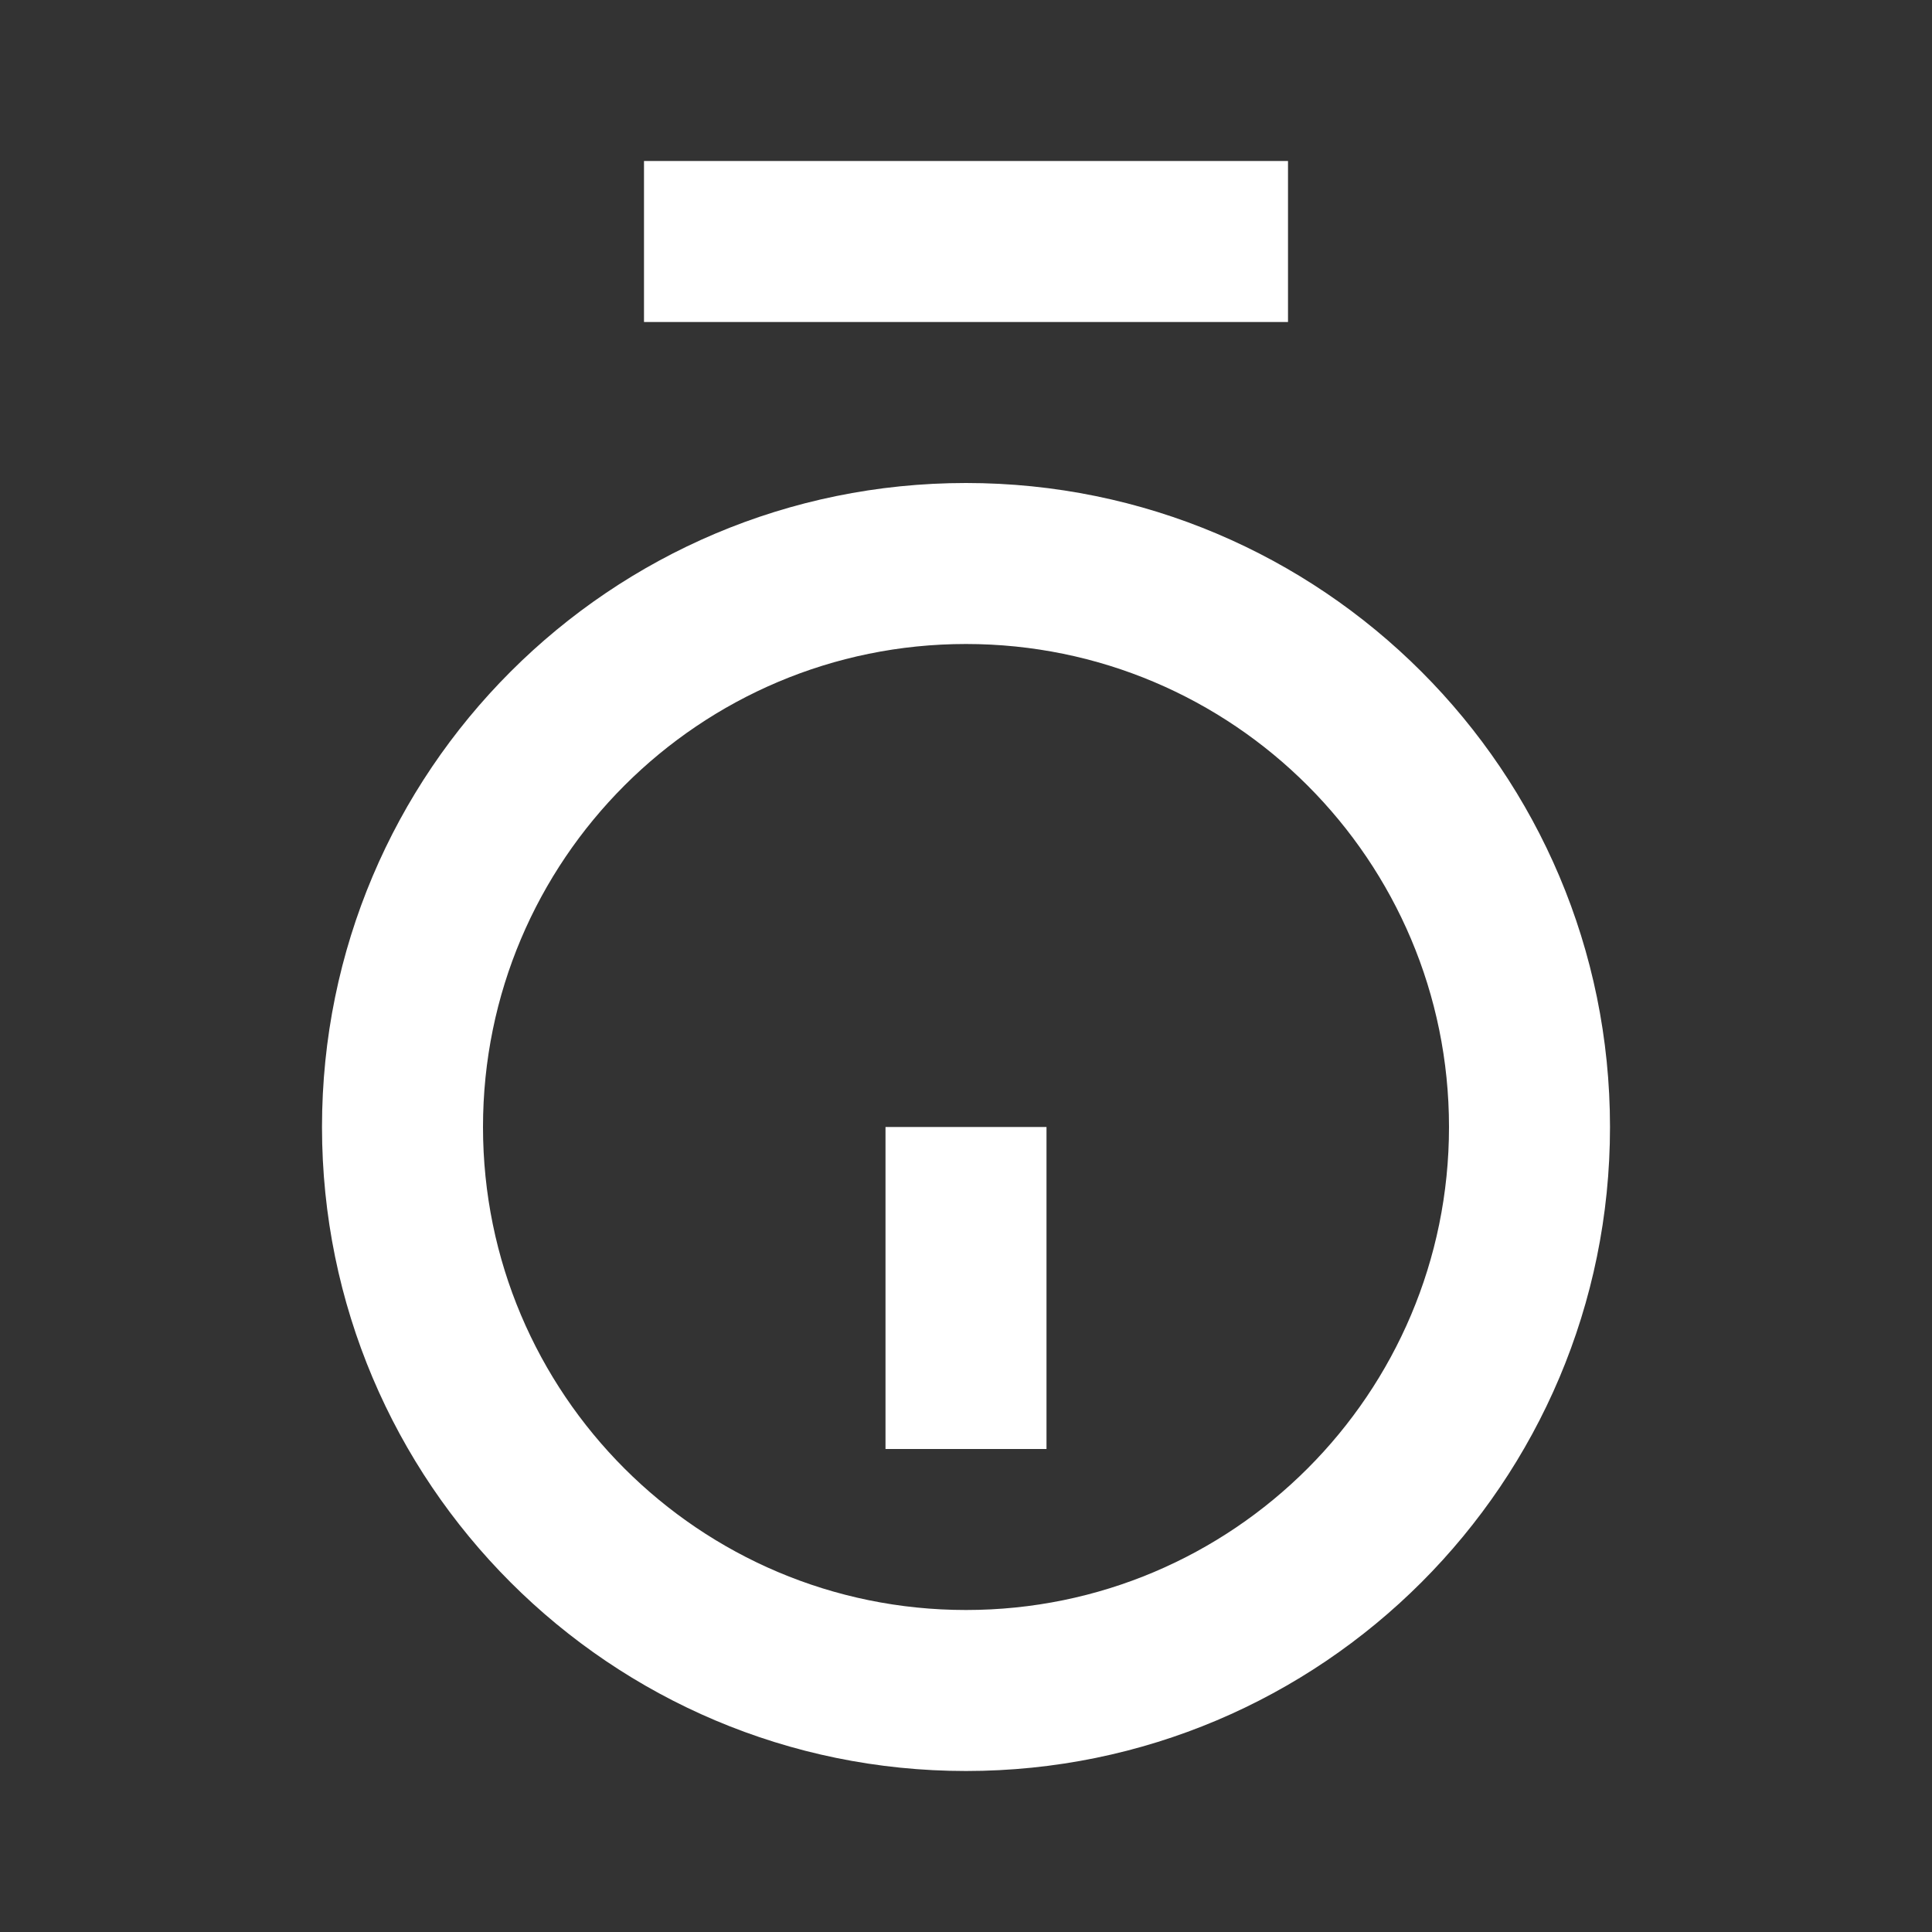 <svg width="48" height="48" viewBox="0 0 48 48" fill="none" xmlns="http://www.w3.org/2000/svg">
<rect x="0" y="0" width="48" height="48" fill="#333333" stroke="none"/>
<path d="M16 4H32V8H16V4Z" fill="#ffffff"/>
<path d="M26 36L26 28H22L22 36H26Z" fill="#ffffff"/>
<path fill-rule="evenodd" clip-rule="evenodd" d="M24 44C32.837 44 40 36.837 40 28C40 19.163 32.837 12 24 12C15.163 12 8 19.163 8 28C8 36.837 15.163 44 24 44ZM24 40C30.627 40 36 34.627 36 28C36 21.373 30.627 16 24 16C17.373 16 12 21.373 12 28C12 34.627 17.373 40 24 40Z" fill="#ffffff"/>
</svg>
